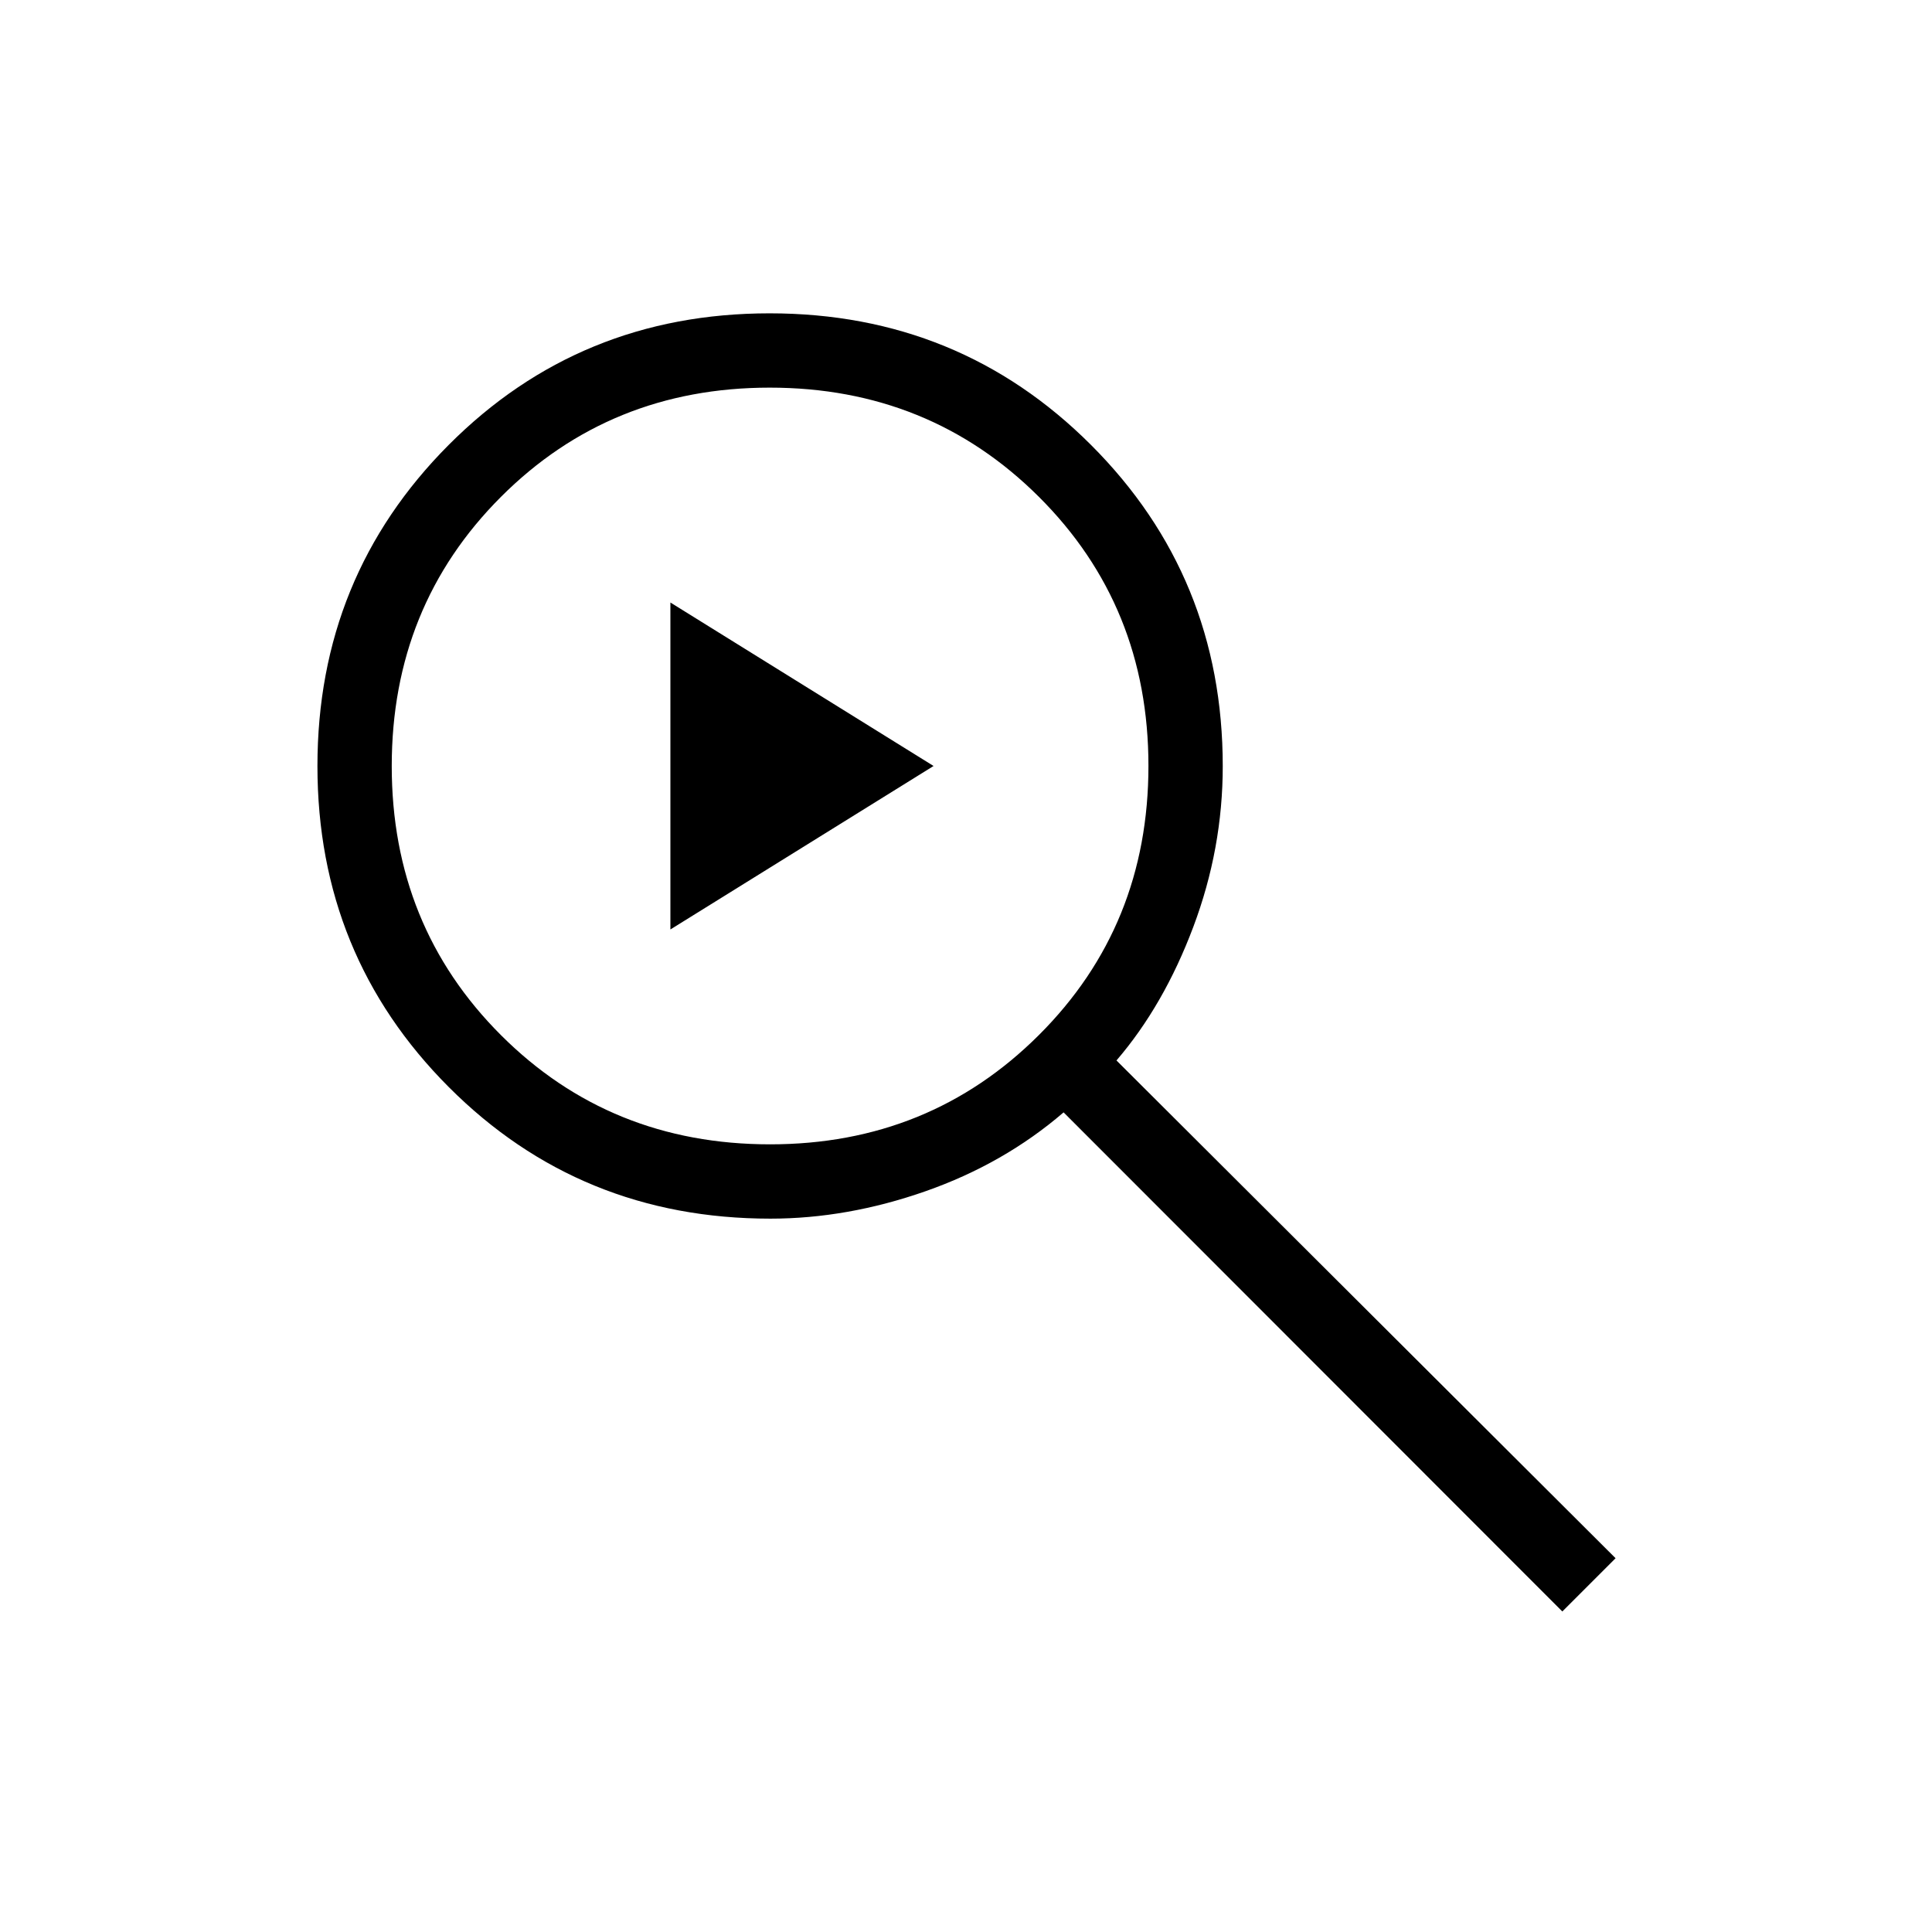 <svg xmlns="http://www.w3.org/2000/svg" height="24" viewBox="0 -960 960 960" width="24"><path d="m776.308-159.269-247.815-248q-29.685 25.538-68.57 39.173-38.885 13.635-77.111 13.635-94.593 0-159.837-65.395-65.244-65.395-65.244-159.5 0-94.106 65.184-159.529 65.185-65.423 159.5-65.423 94.316 0 159.739 65.431 65.423 65.432 65.423 159.59 0 40.979-14.654 79.922-14.654 38.942-38.154 66.298l248 247.336-26.461 26.462ZM382.654-391.385q79.115 0 133.557-54.295 54.443-54.295 54.443-133.75t-54.443-133.705q-54.442-54.25-133.749-54.25-79.308 0-133.558 54.296-54.25 54.295-54.25 133.75 0 79.454 54.282 133.704 54.282 54.25 133.718 54.25Zm-49.539-106.769v-162.461l130.77 81.23-130.77 81.231Z"/></svg>
